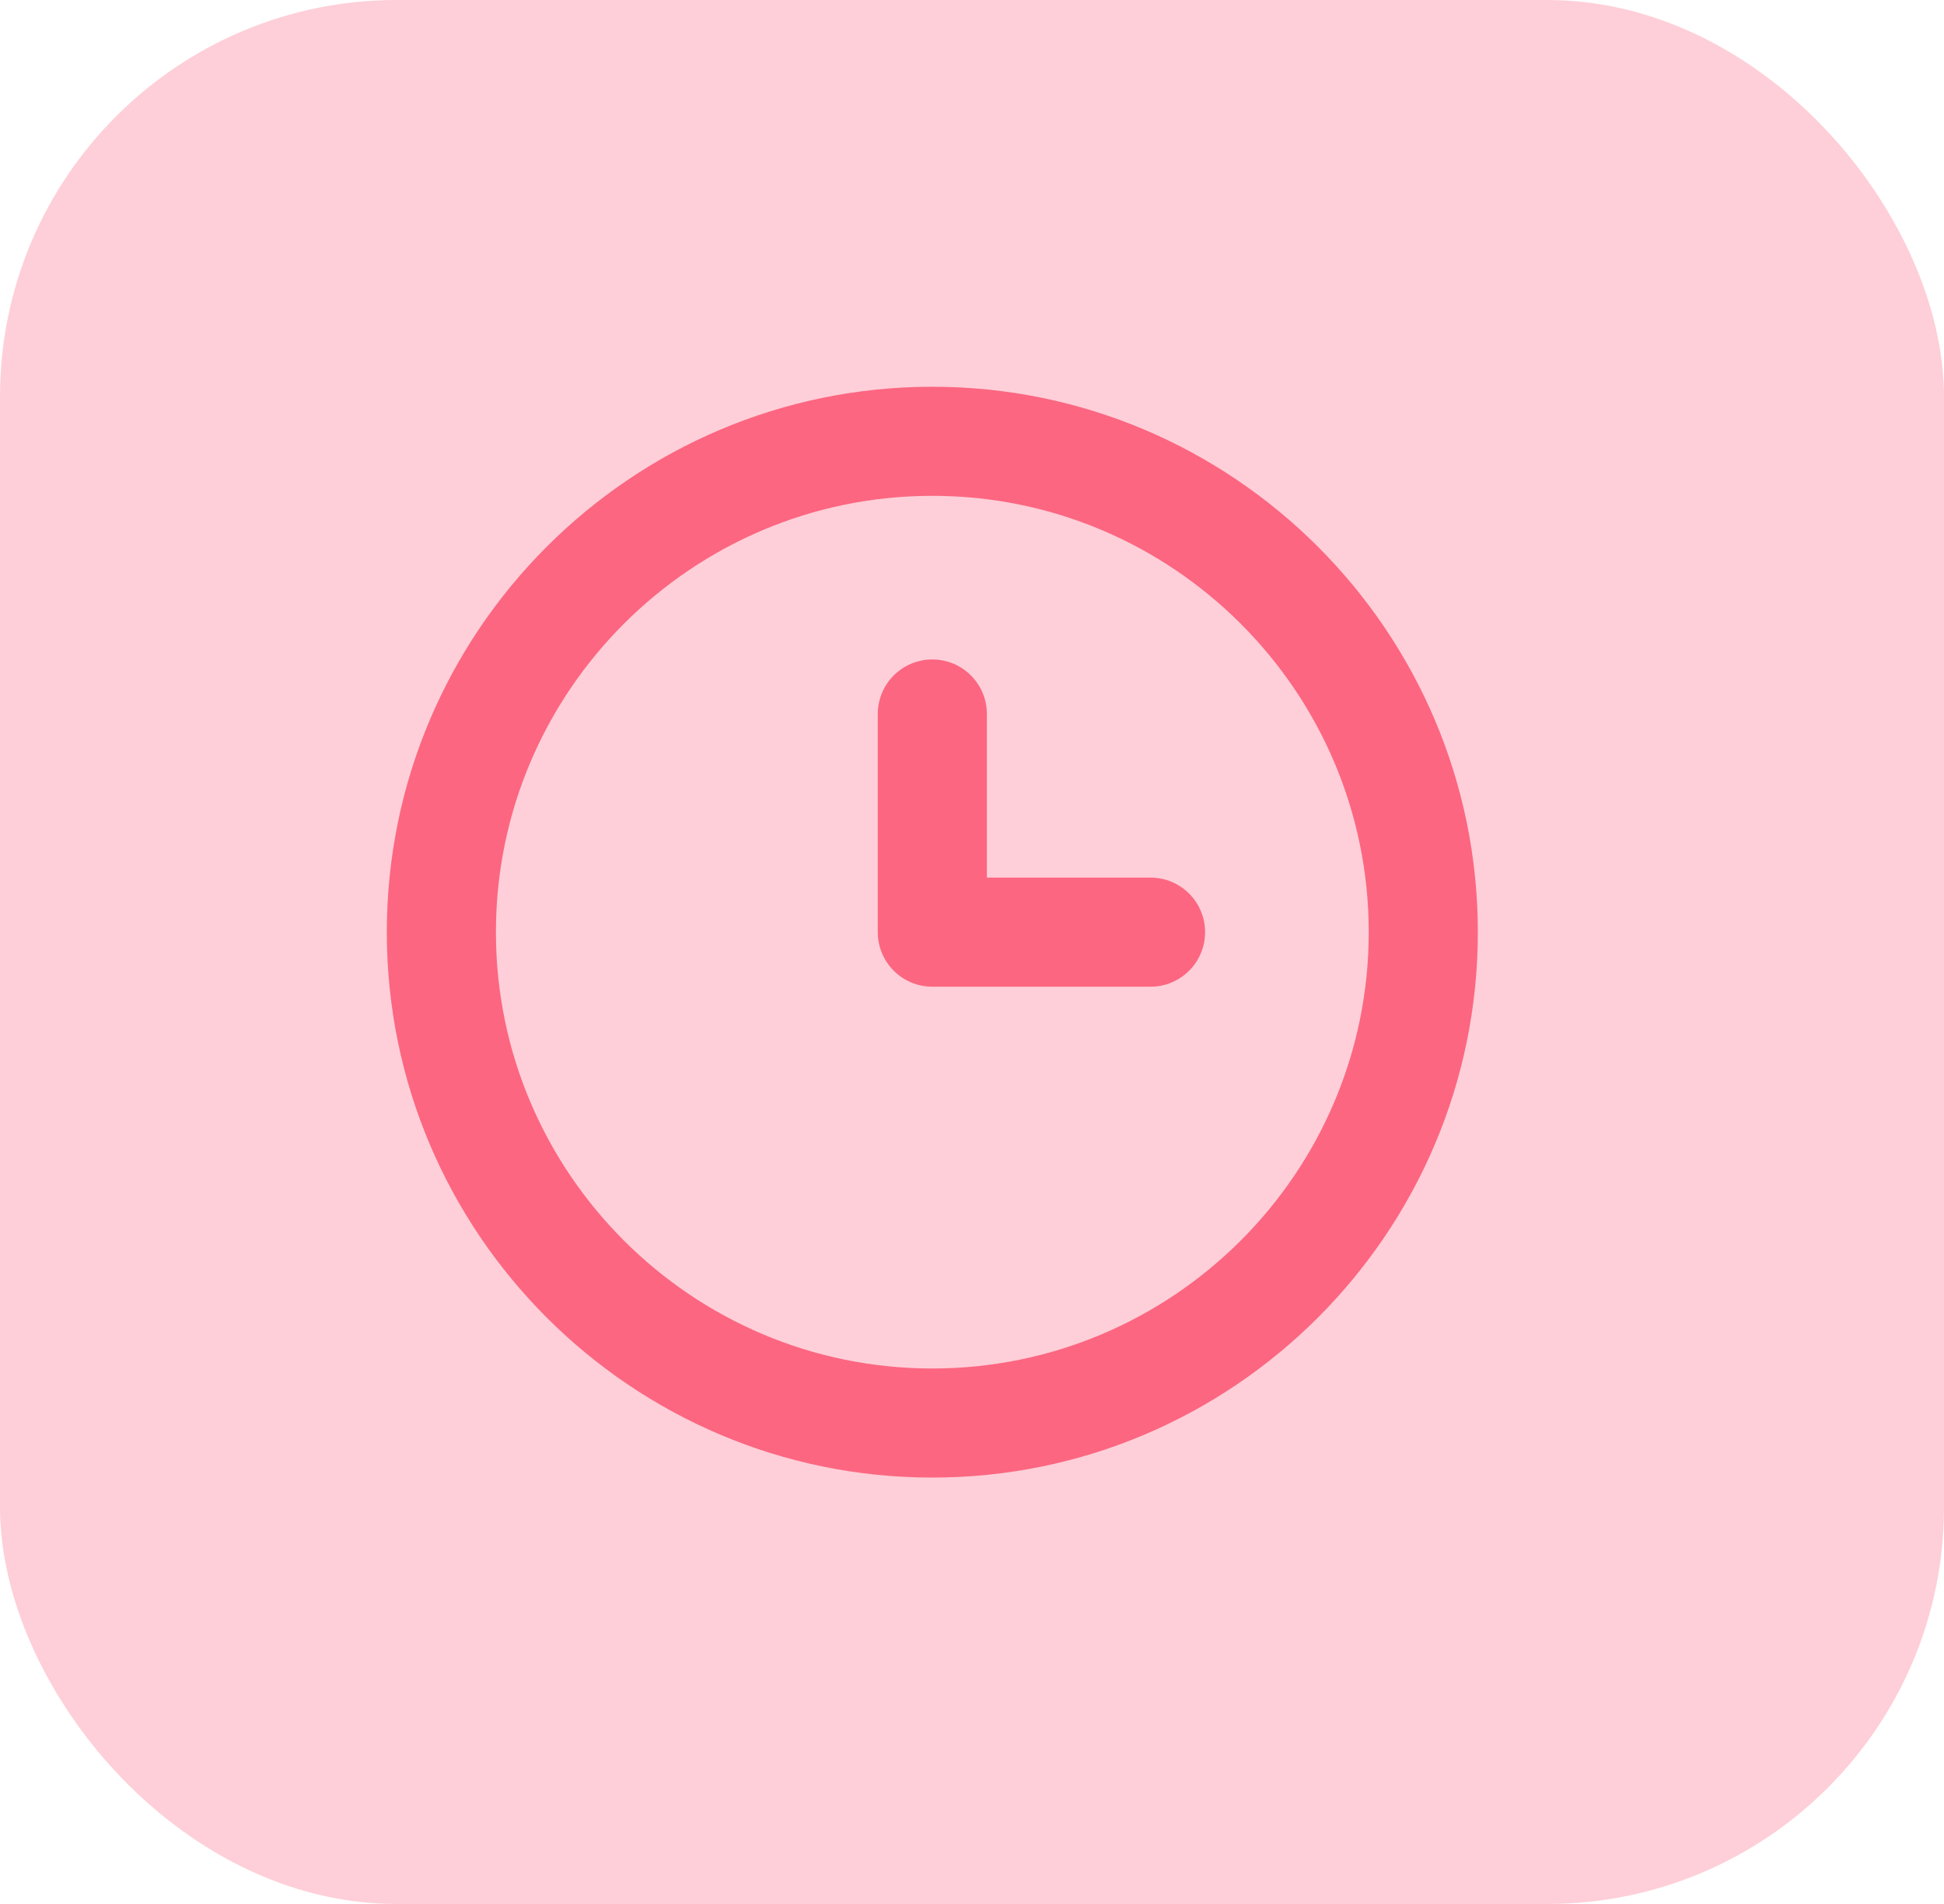 <svg width="49" height="48" viewBox="0 0 49 48" fill="none" xmlns="http://www.w3.org/2000/svg">
<rect width="49" height="48" rx="10" fill="#FC6681" fill-opacity="0.31"/>
<path fill-rule="evenodd" clip-rule="evenodd" d="M29 22.125H24.875V18C24.875 17.24 24.259 16.625 23.5 16.625C22.741 16.625 22.125 17.24 22.125 18V23.5C22.125 24.26 22.741 24.875 23.5 24.875H29C29.76 24.875 30.375 24.26 30.375 23.5C30.375 22.74 29.76 22.125 29 22.125ZM23.5 34.5C17.435 34.5 12.5 29.565 12.5 23.5C12.5 17.435 17.435 12.5 23.5 12.5C29.565 12.5 34.5 17.435 34.5 23.5C34.5 29.565 29.565 34.5 23.5 34.5ZM23.5 9.75C15.918 9.75 9.75 15.918 9.75 23.5C9.75 31.082 15.918 37.25 23.5 37.25C31.082 37.25 37.25 31.082 37.25 23.5C37.25 15.918 31.082 9.75 23.5 9.75Z" fill="#FC6681"/>
</svg>
